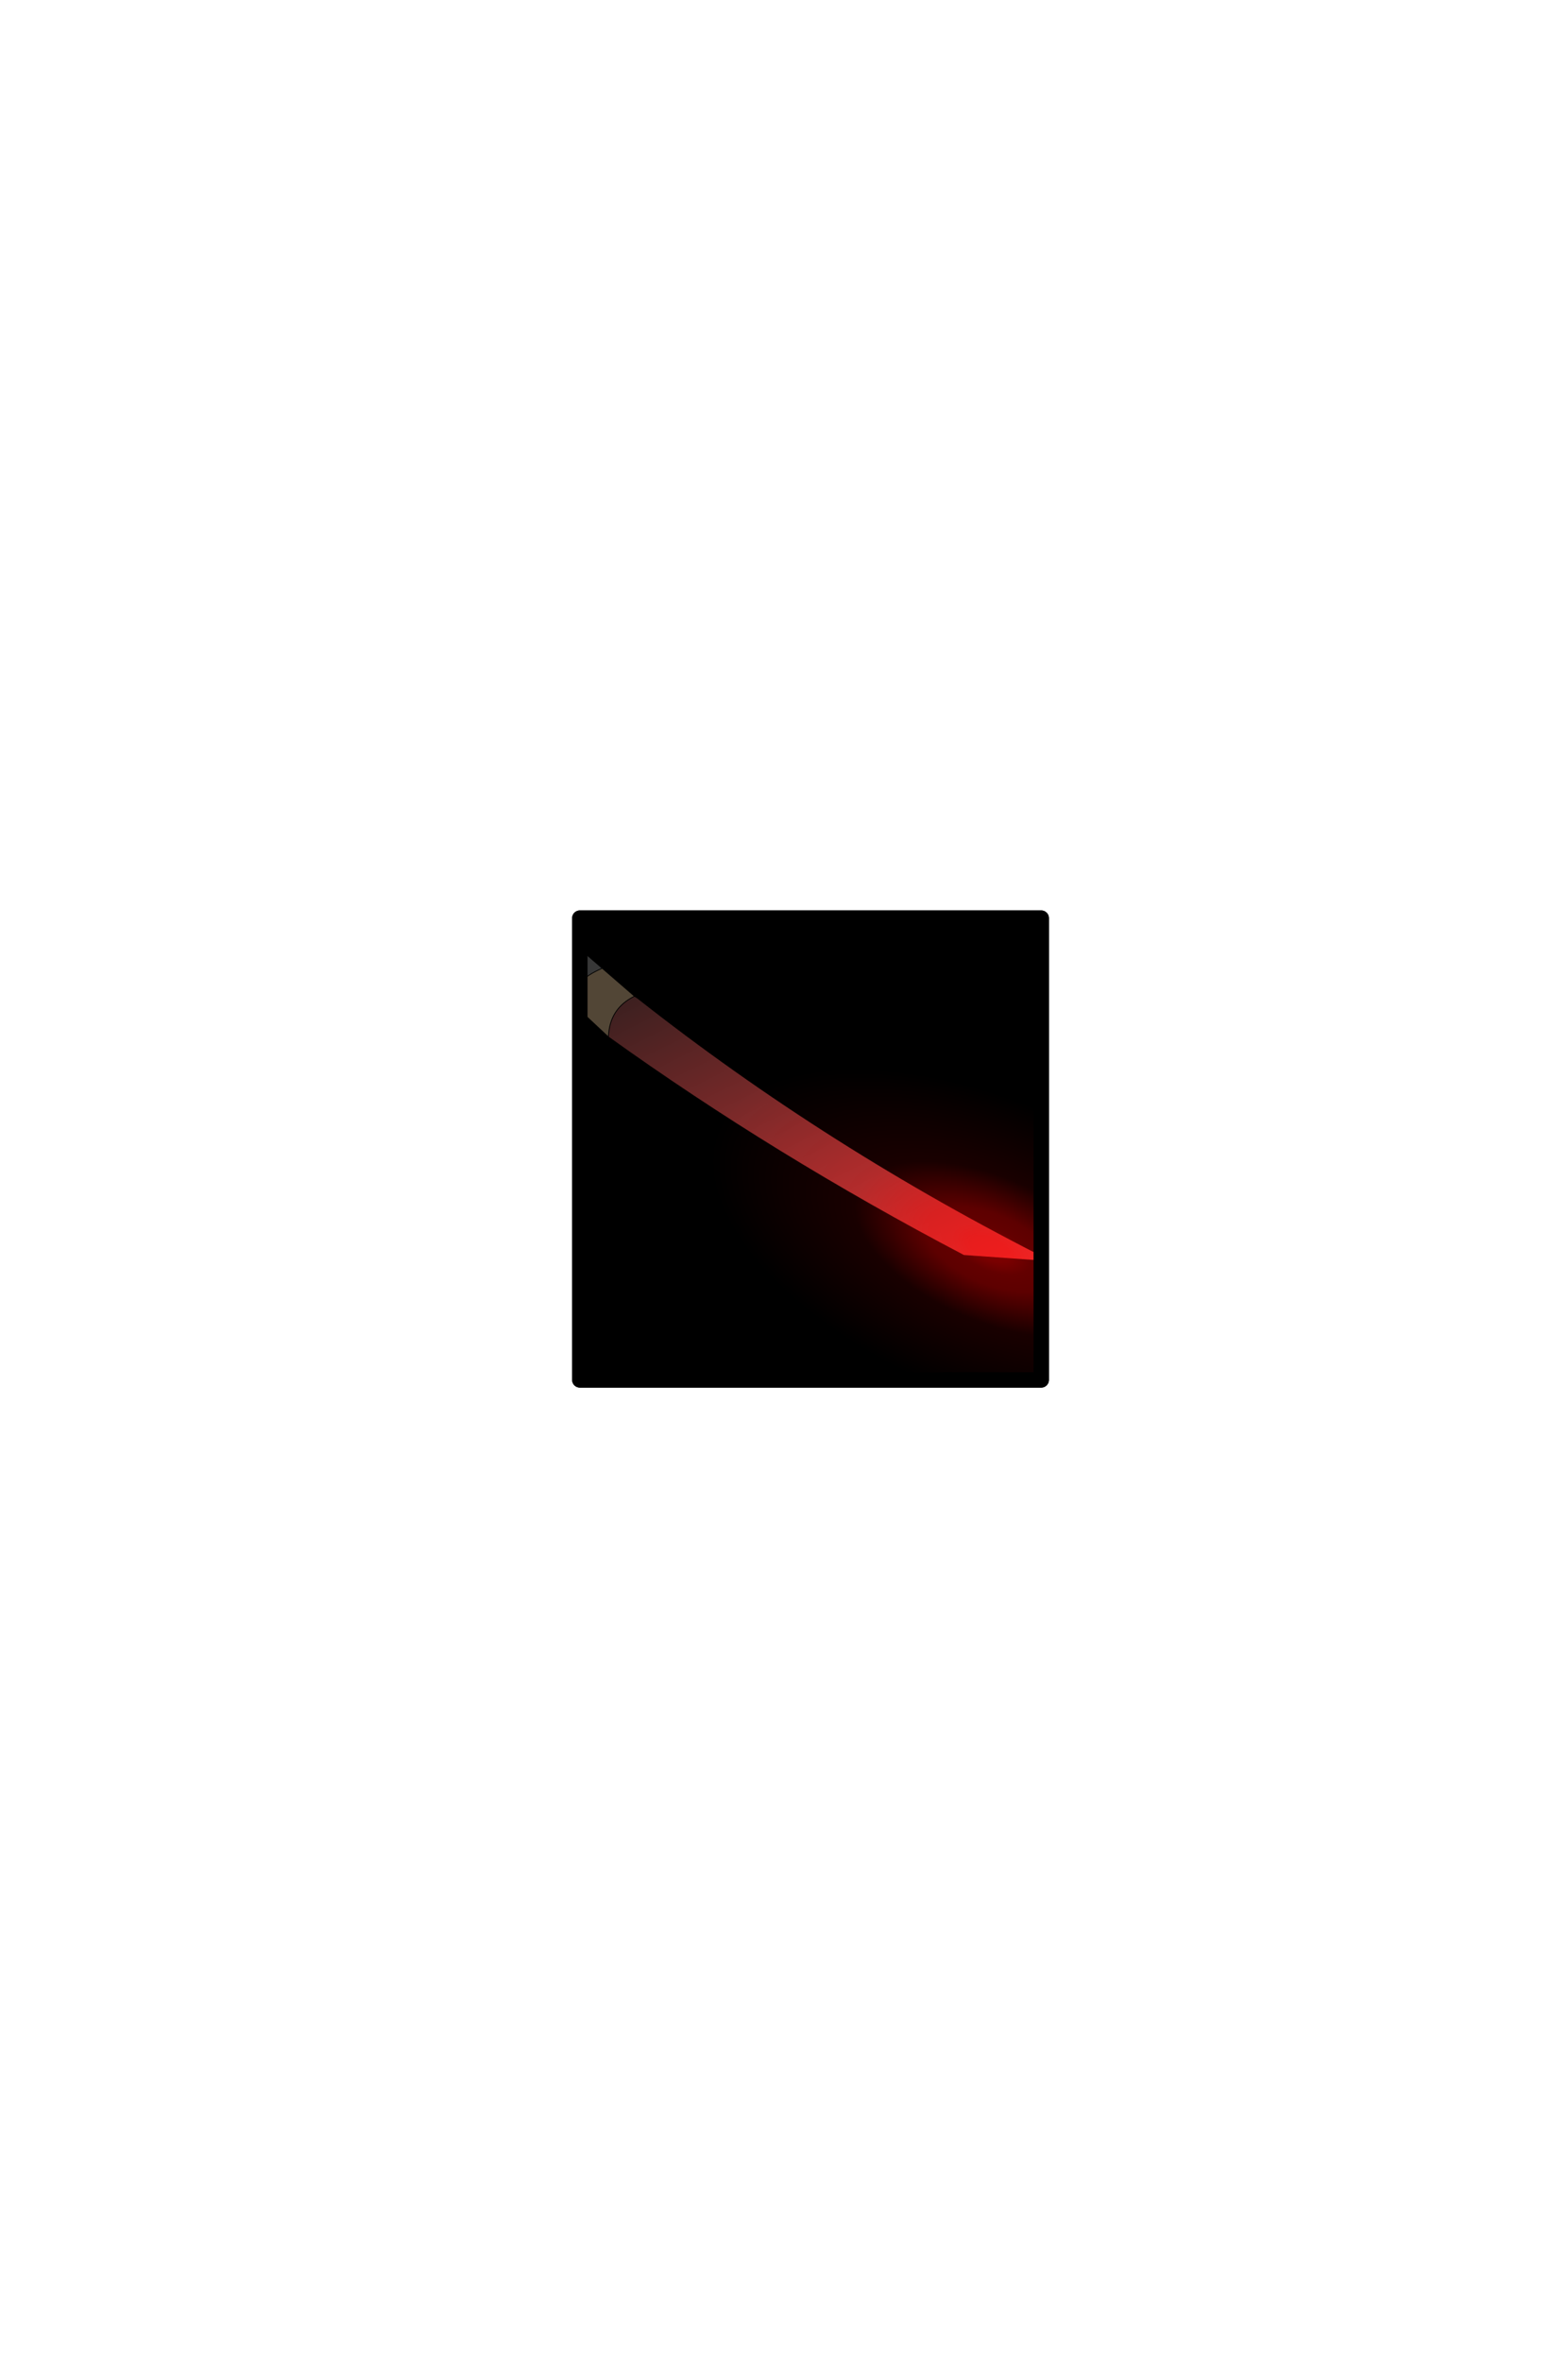 <?xml version="1.0" encoding="UTF-8" standalone="no"?>
<svg xmlns:ffdec="https://www.free-decompiler.com/flash" xmlns:xlink="http://www.w3.org/1999/xlink" ffdec:objectType="frame" height="306.9px" width="203.9px" xmlns="http://www.w3.org/2000/svg">
  <g transform="matrix(2.0, 0.0, 0.0, 2.0, 105.4, 149.3)">
    <use ffdec:characterId="1928" height="31.0" transform="matrix(1.0, 0.0, 0.0, 1.0, -15.5, -15.5)" width="31.0" xlink:href="#shape0"/>
    <clipPath id="clipPath0" transform="matrix(1.0, 0.0, 0.0, 1.0, 0.0, 0.0)">
      <path d="M15.0 -15.0 L15.0 15.0 -15.0 15.0 -15.0 -15.0 15.0 -15.0" fill="#33cc33" fill-rule="evenodd" stroke="none"/>
      <path d="M15.0 -15.0 L15.0 15.0 -15.0 15.0 -15.0 -15.0 15.0 -15.0 Z" fill="none" stroke="#000000" stroke-linecap="round" stroke-linejoin="round" stroke-width="1.0"/>
    </clipPath>
    <g clip-path="url(#clipPath0)">
      <use ffdec:characterId="957" height="64.7" transform="matrix(-0.538, 0.841, -0.841, -0.538, 37.964, 7.044)" width="27.3" xlink:href="#sprite0"/>
    </g>
    <use ffdec:characterId="1912" height="31.0" transform="matrix(1.0, 0.0, 0.0, 1.0, -15.5, -15.5)" width="31.0" xlink:href="#shape4"/>
  </g>
  <defs>
    <g id="shape0" transform="matrix(1.0, 0.0, 0.0, 1.0, 15.5, 15.5)">
      <path d="M15.0 15.0 L-15.0 15.0 -15.0 -15.0 15.0 -15.0 15.0 15.0" fill="#000000" fill-rule="evenodd" stroke="none"/>
      <path d="M15.0 15.0 L-15.0 15.0 -15.0 -15.0 15.0 -15.0 15.0 15.0 Z" fill="none" stroke="#000000" stroke-linecap="round" stroke-linejoin="round" stroke-width="1.0"/>
    </g>
    <g id="sprite0" transform="matrix(1.0, 0.0, 0.0, 1.0, 14.3, 36.4)">
      <use ffdec:characterId="956" height="46.15" transform="matrix(1.0, 0.0, 0.0, 1.0, -3.8, -17.85)" width="5.25" xlink:href="#shape2"/>
      <use ffdec:characterId="105" height="45.1" transform="matrix(-0.058, 0.009, -0.146, -0.922, 12.995, 5.207)" width="355.1" xlink:href="#shape3"/>
    </g>
    <g id="shape2" transform="matrix(1.0, 0.0, 0.0, 1.0, 3.8, 17.85)">
      <path d="M0.6 17.7 Q-0.2 22.7 -0.1 27.6 -2.35 29.15 -3.8 27.3 L-2.35 17.2 Q-0.6 18.4 0.6 17.7" fill="#373737" fill-rule="evenodd" stroke="none"/>
      <path d="M1.2 14.45 L0.6 17.7 Q-0.6 18.4 -2.35 17.2 L-1.95 14.45 Q-0.4 15.4 1.2 14.45" fill="#524636" fill-rule="evenodd" stroke="none"/>
      <path d="M-1.95 14.45 L-1.95 14.2 Q-0.4 -1.5 -2.1 -17.85 L0.7 -12.7 Q1.9 1.2 1.2 14.45 -0.4 15.4 -1.95 14.45" fill="url(#gradient0)" fill-rule="evenodd" stroke="none"/>
      <path d="M-1.95 14.45 L-1.95 14.2 Q-0.4 -1.5 -2.1 -17.85 L0.7 -12.7 Q1.9 1.2 1.2 14.45 L0.6 17.7 Q-0.2 22.7 -0.1 27.6 -2.35 29.15 -3.8 27.3 L-2.35 17.2 -1.95 14.45 Q-0.4 15.4 1.2 14.45 M-2.35 17.2 Q-0.6 18.4 0.6 17.7" fill="none" stroke="#000000" stroke-linecap="round" stroke-linejoin="round" stroke-width="0.05"/>
    </g>
    <linearGradient gradientTransform="matrix(0.009, -0.014, 0.01, 0.006, -0.9, -1.0)" gradientUnits="userSpaceOnUse" id="gradient0" spreadMethod="pad" x1="-819.2" x2="819.2">
      <stop offset="0.0" stop-color="#3e2020"/>
      <stop offset="1.0" stop-color="#e73a3a"/>
    </linearGradient>
    <g id="shape3" transform="matrix(1.0, 0.0, 0.0, 1.0, 177.55, 22.55)">
      <path d="M125.55 -15.95 Q177.55 -9.35 177.55 0.0 177.55 9.35 125.55 15.95 73.6 22.55 0.0 22.55 -73.6 22.55 -125.55 15.95 -177.55 9.35 -177.55 0.0 -177.55 -9.35 -125.55 -15.95 -73.6 -22.55 0.0 -22.55 73.6 -22.55 125.55 -15.95" fill="url(#gradient1)" fill-rule="evenodd" stroke="none"/>
    </g>
    <radialGradient cx="0" cy="0" gradientTransform="matrix(0.22, 0.0, 0.0, 0.028, -0.05, 0.0)" gradientUnits="userSpaceOnUse" id="gradient1" r="819.2" spreadMethod="pad">
      <stop offset="0.063" stop-color="#ff0000" stop-opacity="0.478"/>
      <stop offset="0.129" stop-color="#ff0000" stop-opacity="0.388"/>
      <stop offset="0.212" stop-color="#ff0000" stop-opacity="0.365"/>
      <stop offset="0.443" stop-color="#ff0000" stop-opacity="0.098"/>
      <stop offset="0.91" stop-color="#ff0000" stop-opacity="0.0"/>
    </radialGradient>
    <g id="shape4" transform="matrix(1.0, 0.0, 0.0, 1.0, 15.5, 15.5)">
      <path d="M15.0 15.0 L-15.0 15.0 -15.0 -15.0 15.0 -15.0 15.0 15.0 Z" fill="none" stroke="#000000" stroke-linecap="round" stroke-linejoin="round" stroke-width="1.0"/>
    </g>
  </defs>
</svg>
